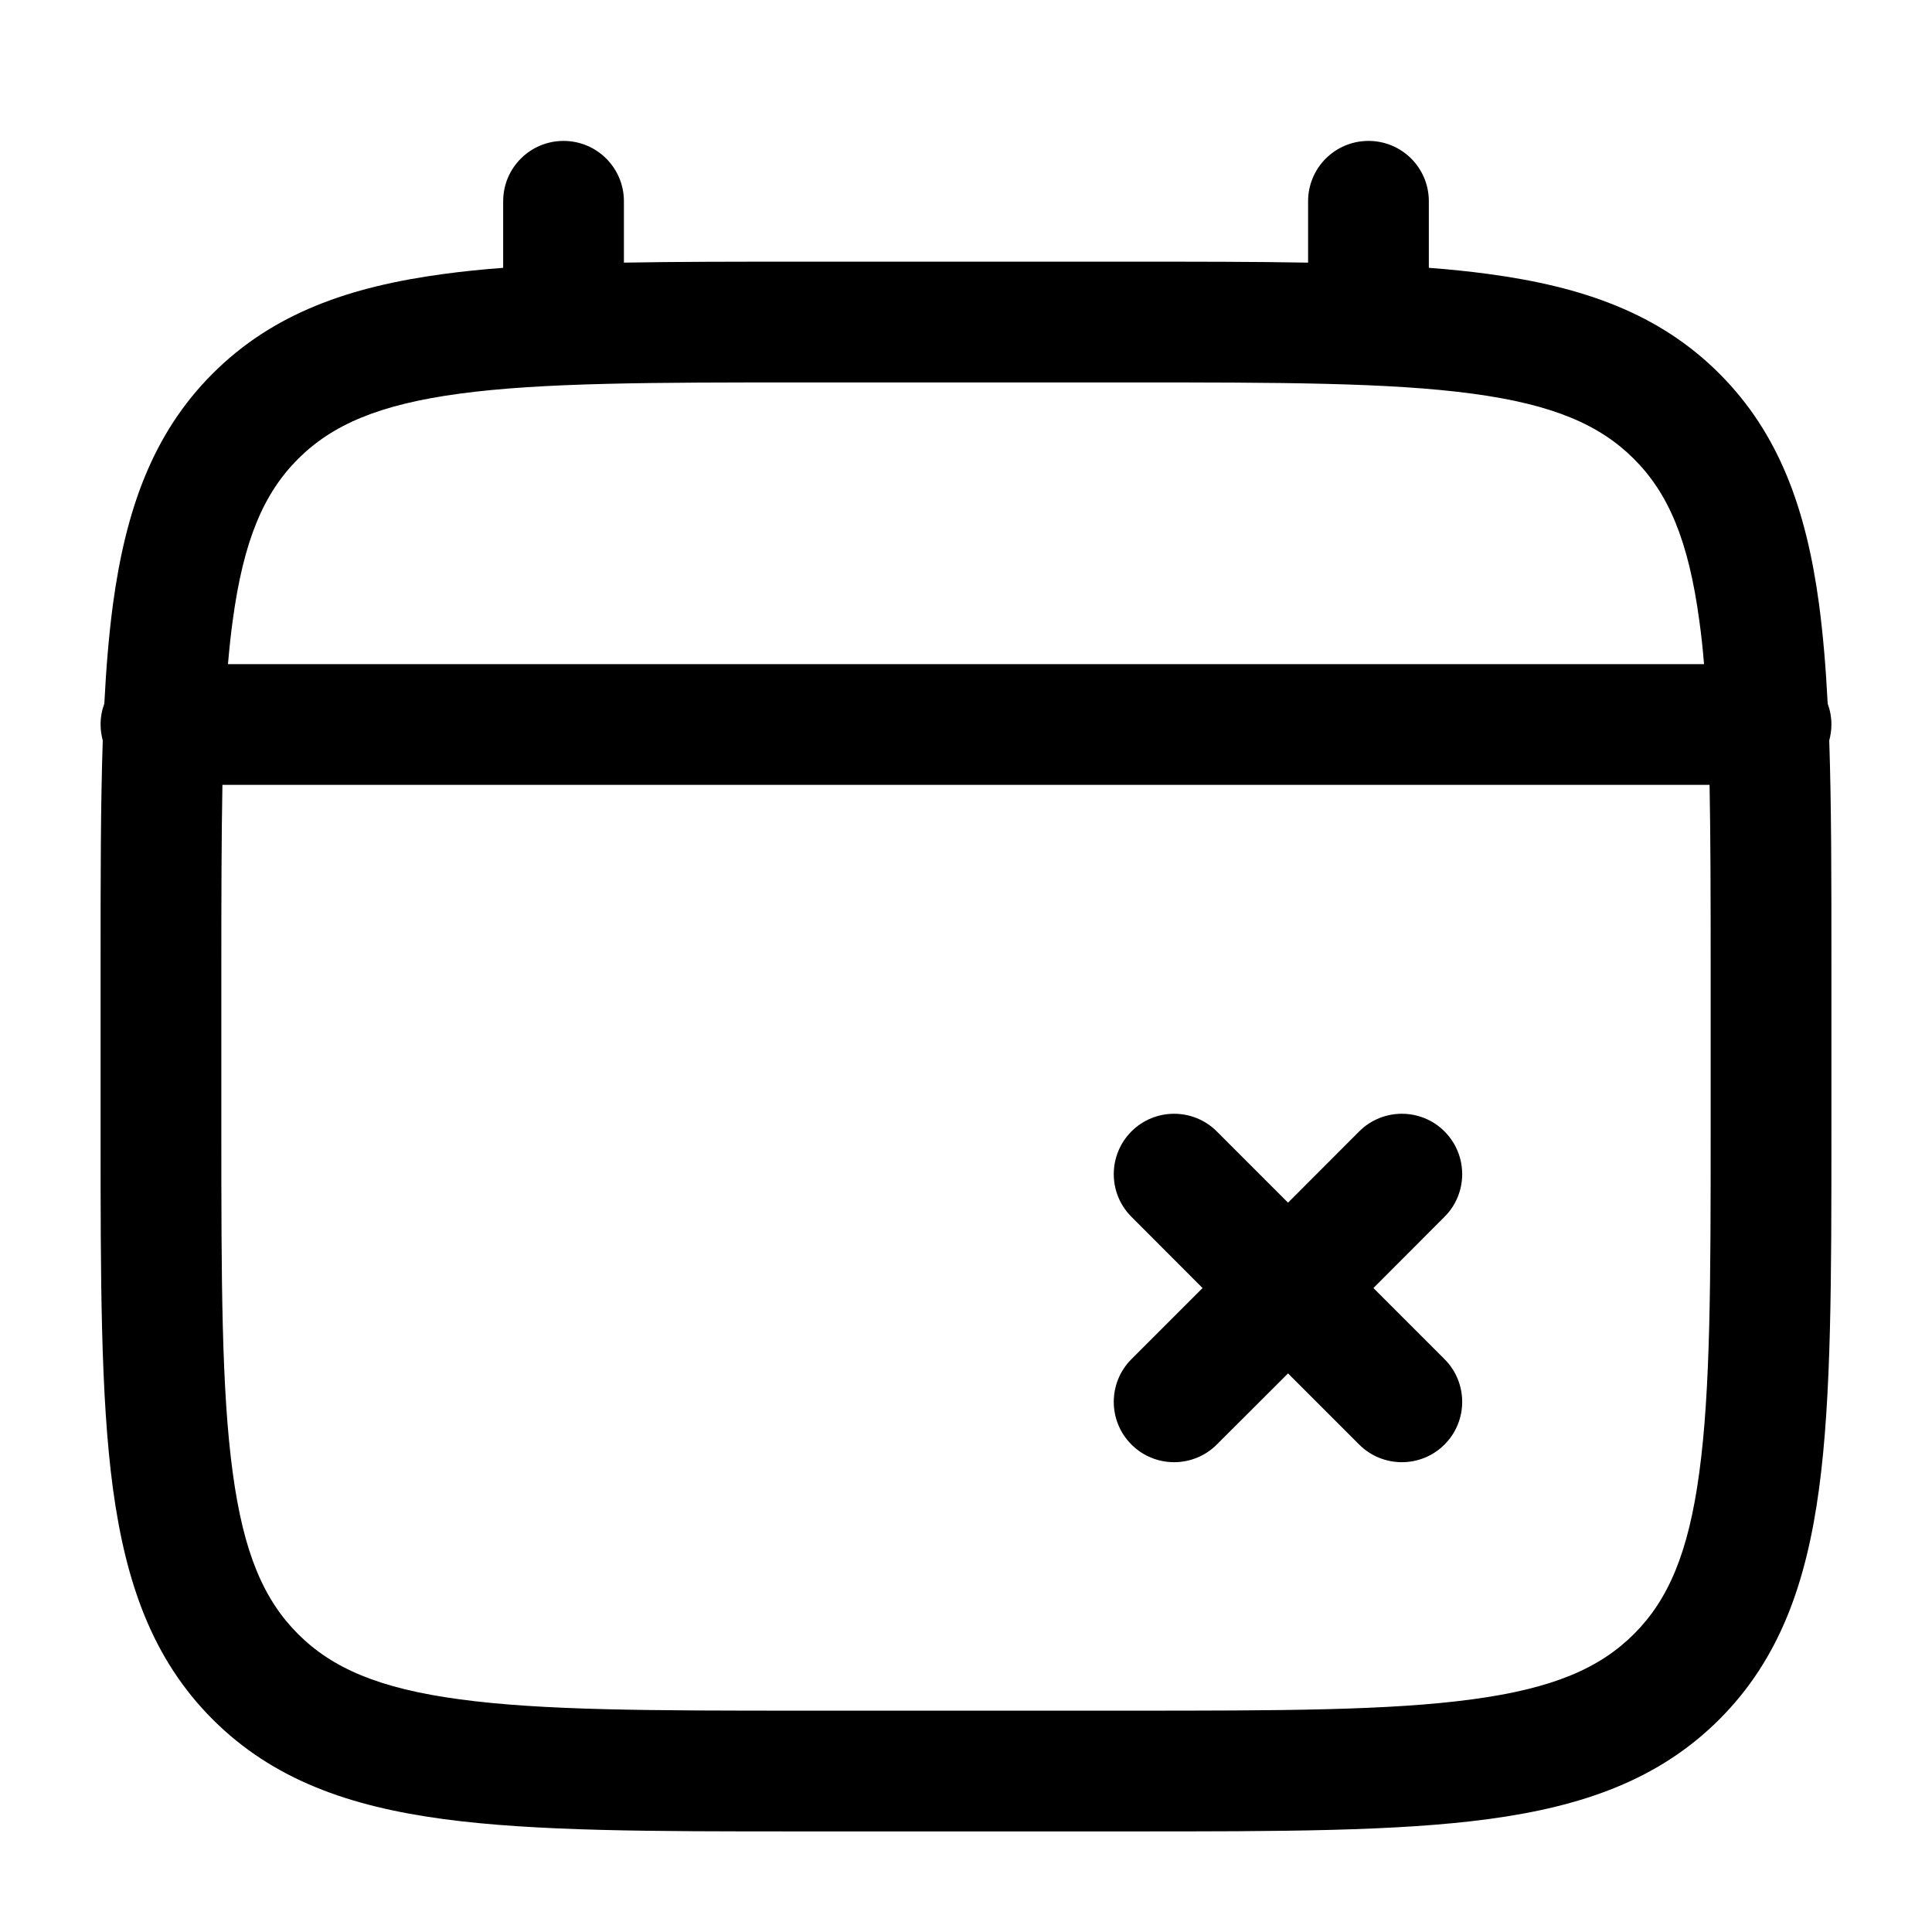 <svg width="16" height="16" viewBox="0 0 16 16" fill="none" xmlns="http://www.w3.org/2000/svg">
    <path fill-rule="evenodd" clip-rule="evenodd"
        d="M4.667 1.167C4.943 1.167 5.167 1.39 5.167 1.667V2.175C5.608 2.167 6.094 2.167 6.629 2.167H9.371C9.906 2.167 10.392 2.167 10.833 2.175V1.667C10.833 1.39 11.057 1.167 11.333 1.167C11.61 1.167 11.833 1.39 11.833 1.667V2.218C12.007 2.231 12.171 2.248 12.326 2.269C13.108 2.374 13.74 2.595 14.239 3.094C14.738 3.593 14.96 4.226 15.065 5.007C15.098 5.257 15.121 5.53 15.136 5.827C15.156 5.881 15.167 5.939 15.167 6C15.167 6.046 15.16 6.091 15.149 6.133C15.167 6.668 15.167 7.275 15.167 7.962V9.371C15.167 10.596 15.167 11.566 15.065 12.326C14.96 13.108 14.738 13.74 14.239 14.239C13.74 14.738 13.108 14.96 12.326 15.065C11.567 15.167 10.596 15.167 9.371 15.167H6.629C5.404 15.167 4.434 15.167 3.674 15.065C2.892 14.96 2.26 14.738 1.761 14.239C1.262 13.74 1.041 13.108 0.935 12.326C0.833 11.566 0.833 10.596 0.833 9.371V7.962C0.833 7.275 0.833 6.668 0.851 6.133C0.84 6.091 0.833 6.046 0.833 6C0.833 5.939 0.844 5.881 0.864 5.827C0.879 5.53 0.902 5.257 0.935 5.007C1.041 4.226 1.262 3.593 1.761 3.094C2.26 2.595 2.892 2.374 3.674 2.269C3.829 2.248 3.993 2.231 4.167 2.218V1.667C4.167 1.39 4.391 1.167 4.667 1.167ZM1.842 6.5C1.834 6.935 1.833 7.431 1.833 8V9.333C1.833 10.604 1.834 11.508 1.927 12.193C2.017 12.864 2.186 13.25 2.468 13.532C2.75 13.814 3.137 13.983 3.807 14.073C4.492 14.166 5.395 14.167 6.667 14.167H9.333C10.605 14.167 11.508 14.166 12.193 14.073C12.864 13.983 13.25 13.814 13.532 13.532C13.814 13.25 13.983 12.864 14.073 12.193C14.166 11.508 14.167 10.604 14.167 9.333V8C14.167 7.431 14.166 6.935 14.158 6.5H1.842ZM14.112 5.5H1.888C1.899 5.374 1.911 5.254 1.927 5.141C2.017 4.47 2.186 4.083 2.468 3.801C2.75 3.519 3.137 3.35 3.807 3.26C4.492 3.168 5.395 3.167 6.667 3.167H9.333C10.605 3.167 11.508 3.168 12.193 3.26C12.864 3.35 13.25 3.519 13.532 3.801C13.814 4.083 13.983 4.47 14.073 5.141C14.089 5.254 14.102 5.374 14.112 5.5Z"
        fill="currentColor" />
    <path
        d="M9.37 9.37C9.565 9.175 9.882 9.175 10.077 9.37L10.667 9.96L11.256 9.37C11.451 9.175 11.768 9.175 11.963 9.37C12.158 9.566 12.158 9.882 11.963 10.077L11.374 10.667L11.963 11.256C12.158 11.451 12.158 11.768 11.963 11.963C11.768 12.158 11.451 12.158 11.256 11.963L10.667 11.374L10.077 11.963C9.882 12.158 9.565 12.158 9.37 11.963C9.175 11.768 9.175 11.451 9.37 11.256L9.959 10.667L9.37 10.077C9.175 9.882 9.175 9.566 9.37 9.37Z"
        fill="currentColor" />
</svg>